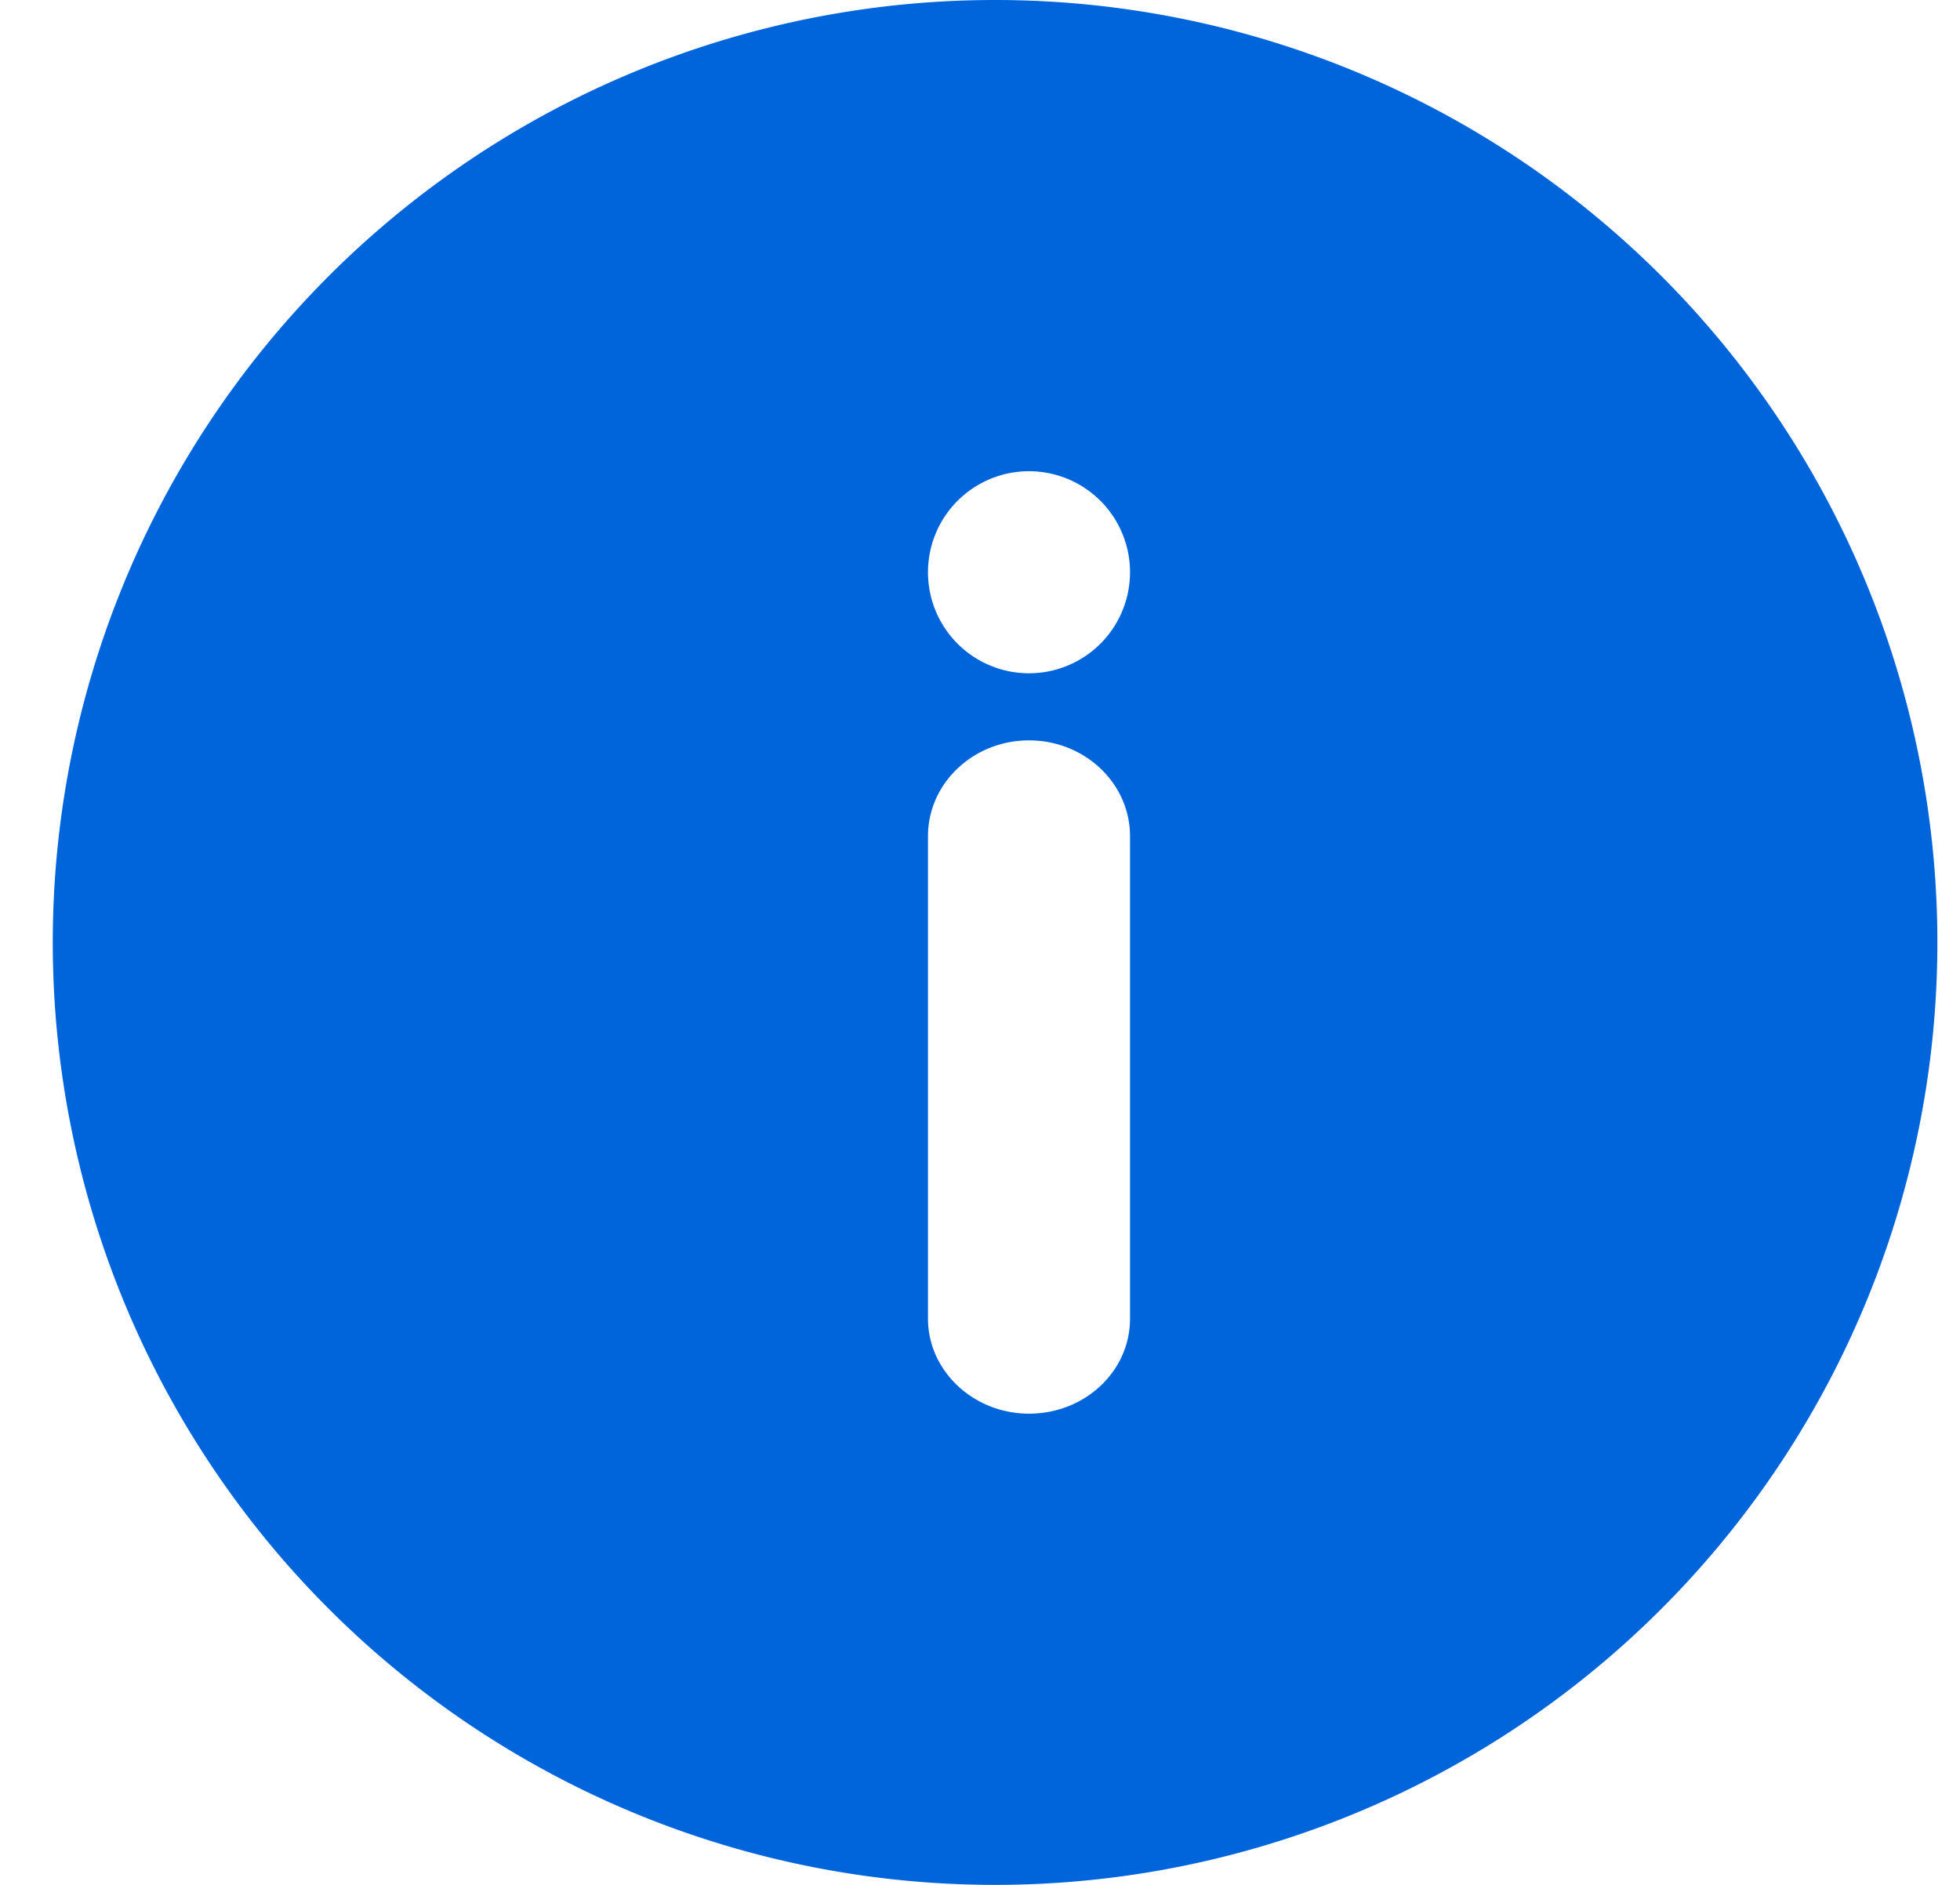 <svg width="26" height="25" xmlns="http://www.w3.org/2000/svg"><path d="M13.2 25a12.5 12.5 0 1 0 0-25 12.5 12.5 0 0 0 0 25zm.45-18.75a1.34 1.34 0 1 1 0 2.68 1.34 1.34 0 0 1 0-2.68zm-1.34 4.84c0-.7.6-1.27 1.34-1.27.74 0 1.34.57 1.34 1.27v6.4c0 .7-.6 1.26-1.34 1.26-.74 0-1.34-.57-1.34-1.26v-6.4z" fill-rule="nonzero" fill="#0065DB"/></svg>